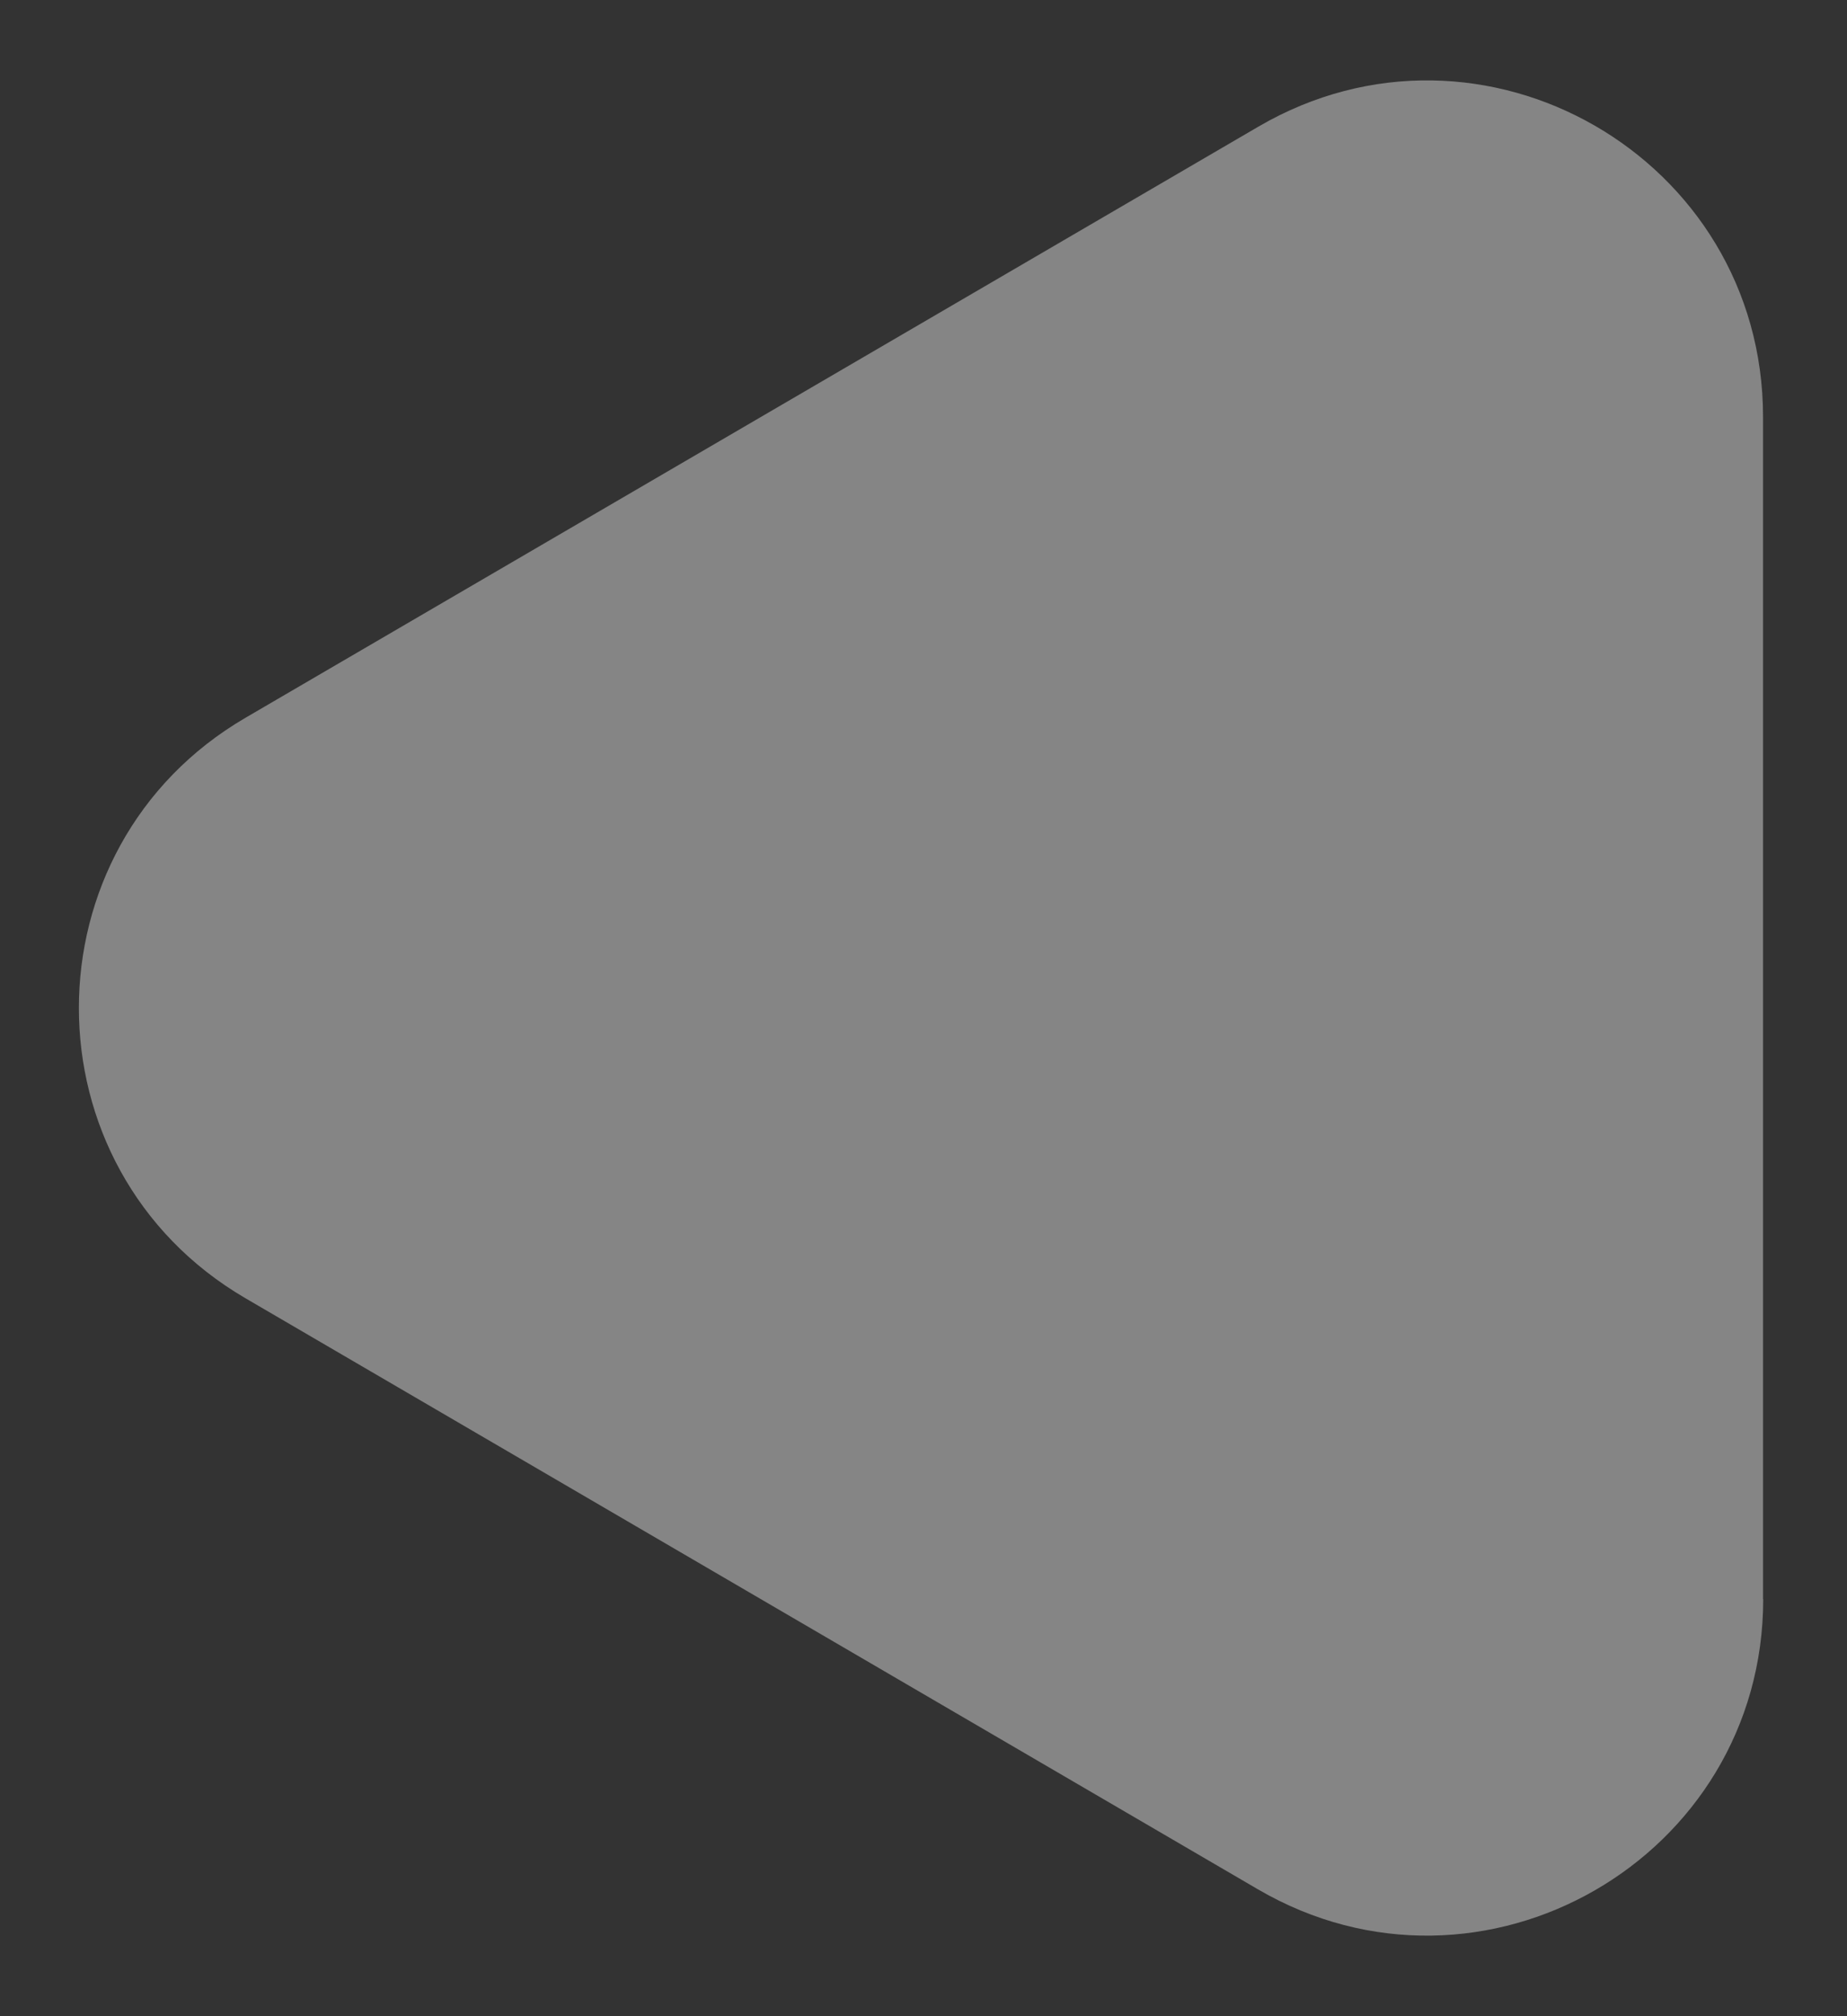 <svg width="11" height="12" viewBox="0 0 11 12" fill="none" xmlns="http://www.w3.org/2000/svg"><rect x="0" y="0" width="11" height="12" fill="#333333" stroke="none"/><path d="M10.5 9.517V2.482C10.5.938 8.827-.024 7.494.754L1.462 4.272c-1.323.772-1.323 2.683 0 3.455l6.03 3.518c1.334.778 3.009-.184 3.009-1.728z" fill="#fff" opacity=".4"/></svg>